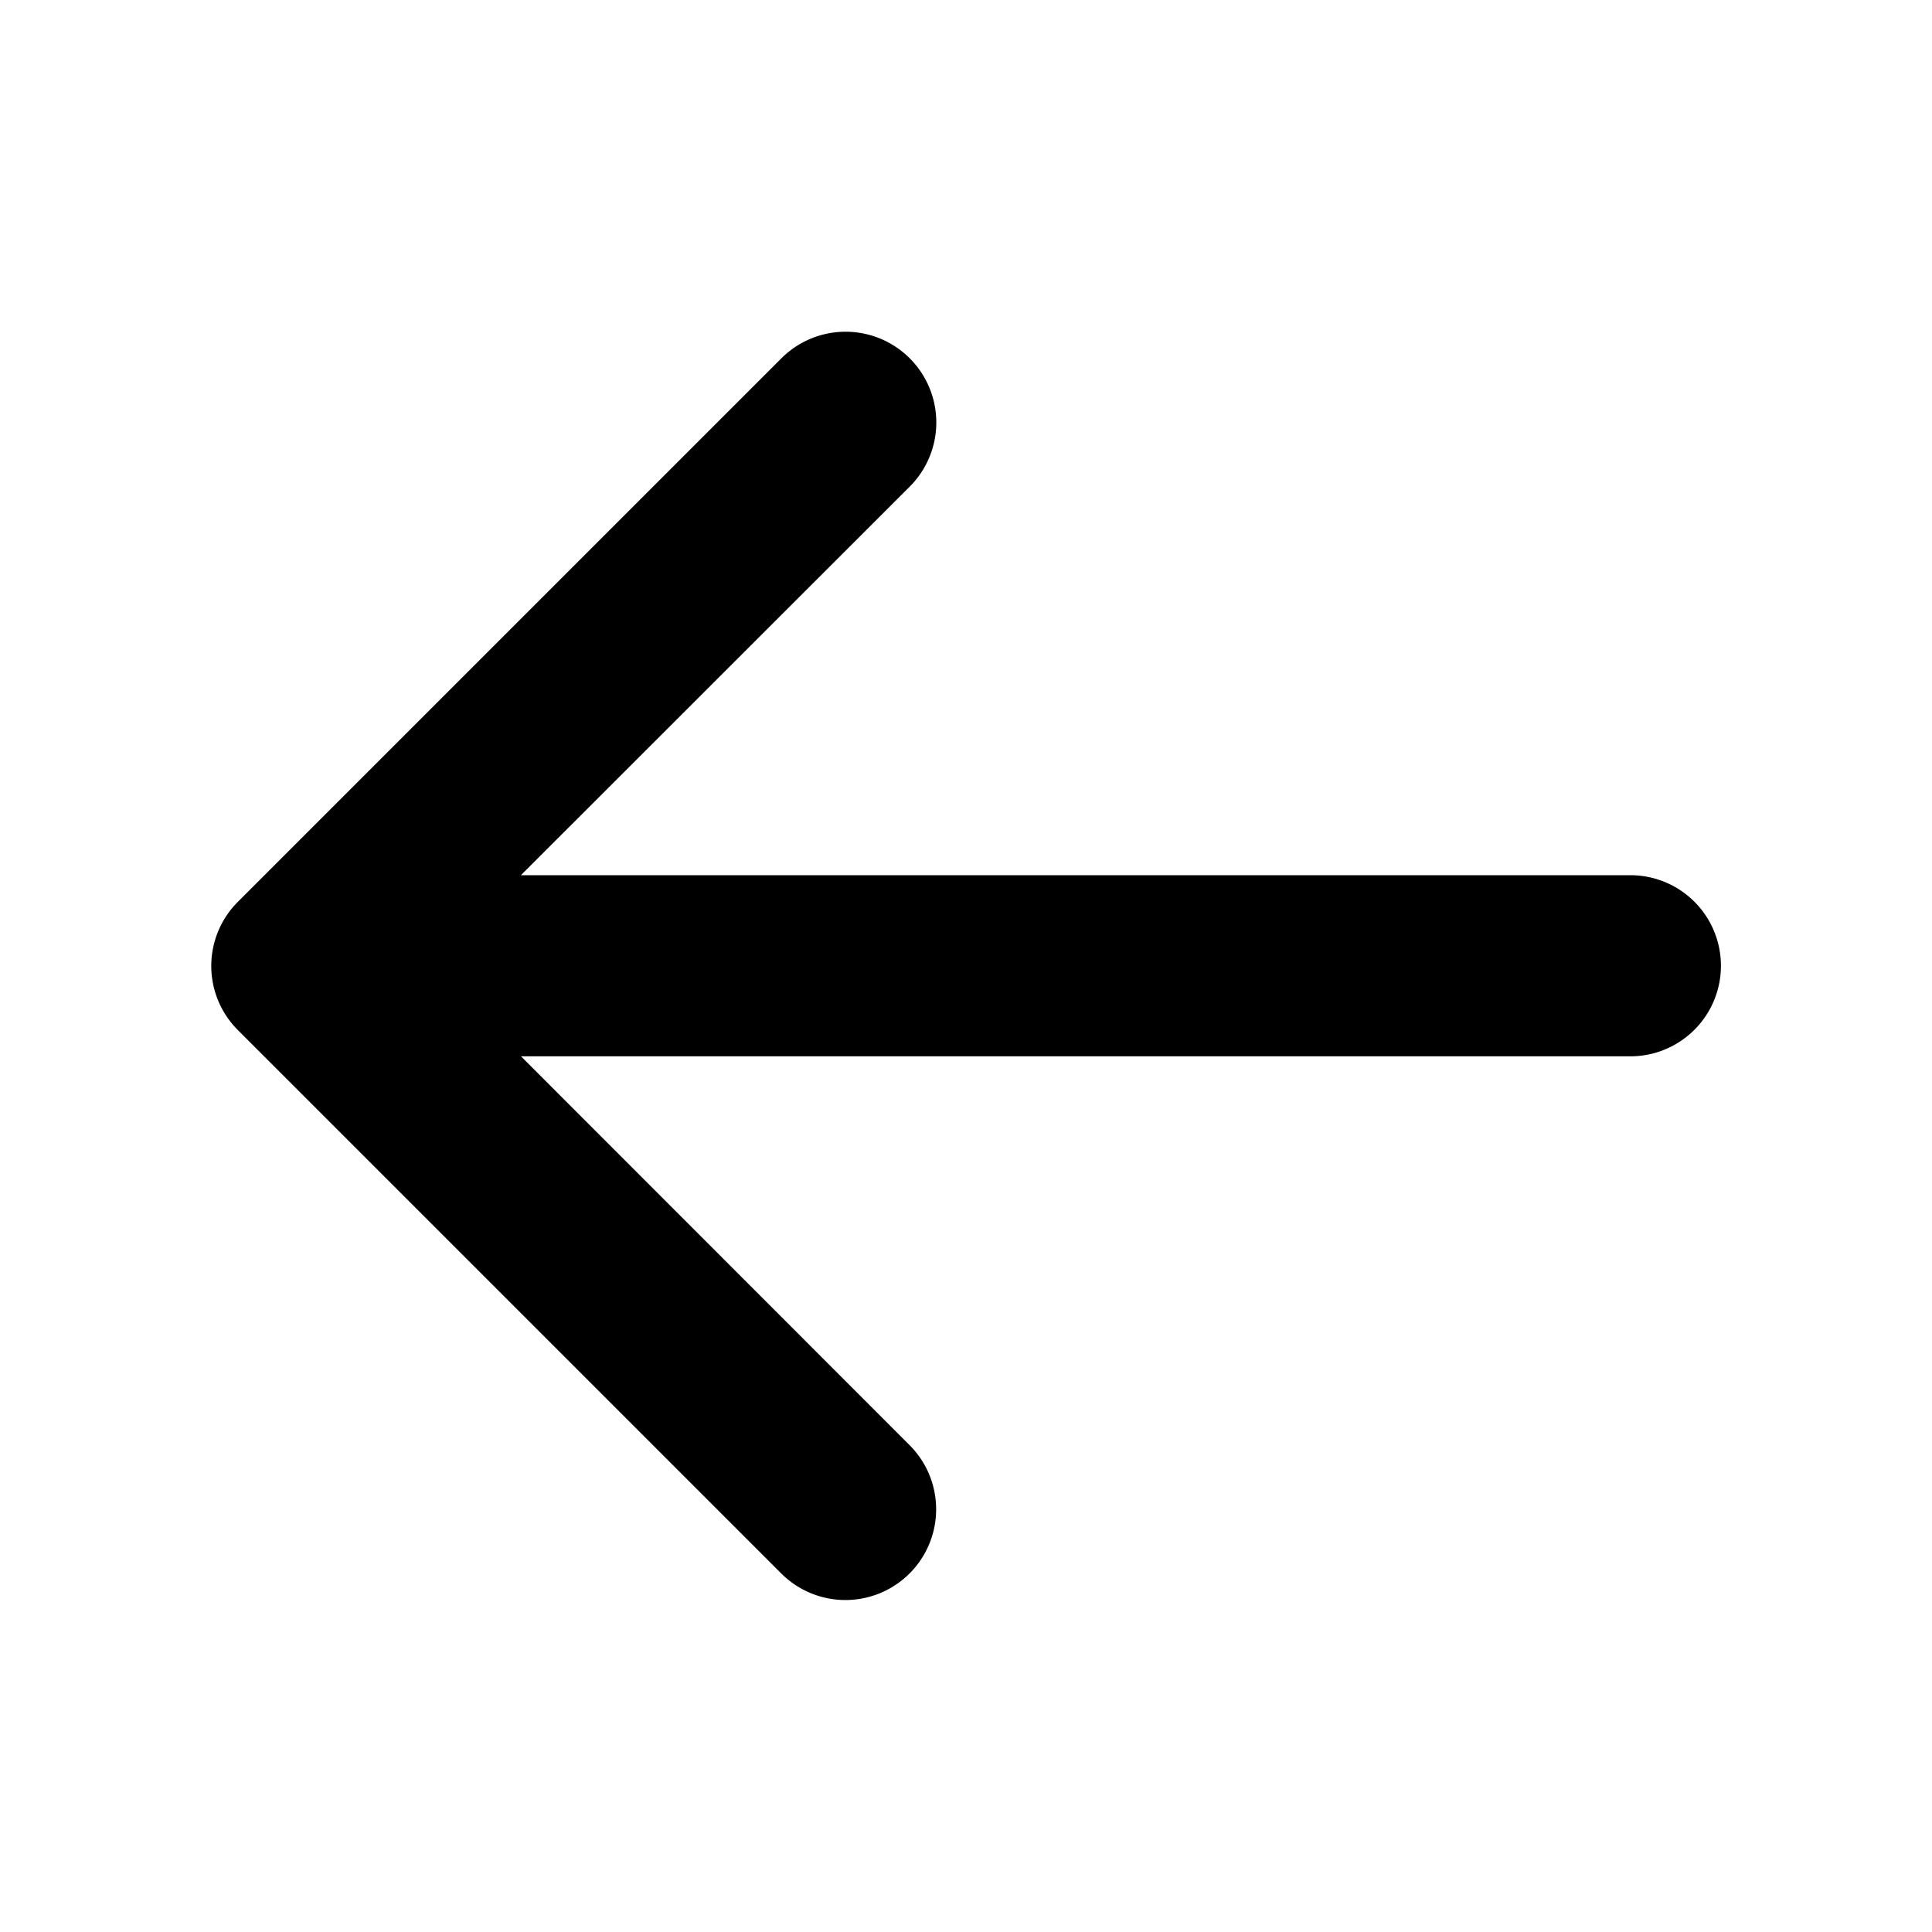 <svg xmlns="http://www.w3.org/2000/svg" width="24" height="24" viewBox="0 0 24 24" fill="none"><path fill="currentColor" d="m2.957 11.201 6.75-6.75a1.127 1.127 0 1 1 1.594 1.594l-4.83 4.827h13.782a1.125 1.125 0 0 1 0 2.25H6.472l4.827 4.83a1.127 1.127 0 1 1-1.594 1.594l-6.75-6.75a1.125 1.125 0 0 1 .002-1.595Z"/></svg>